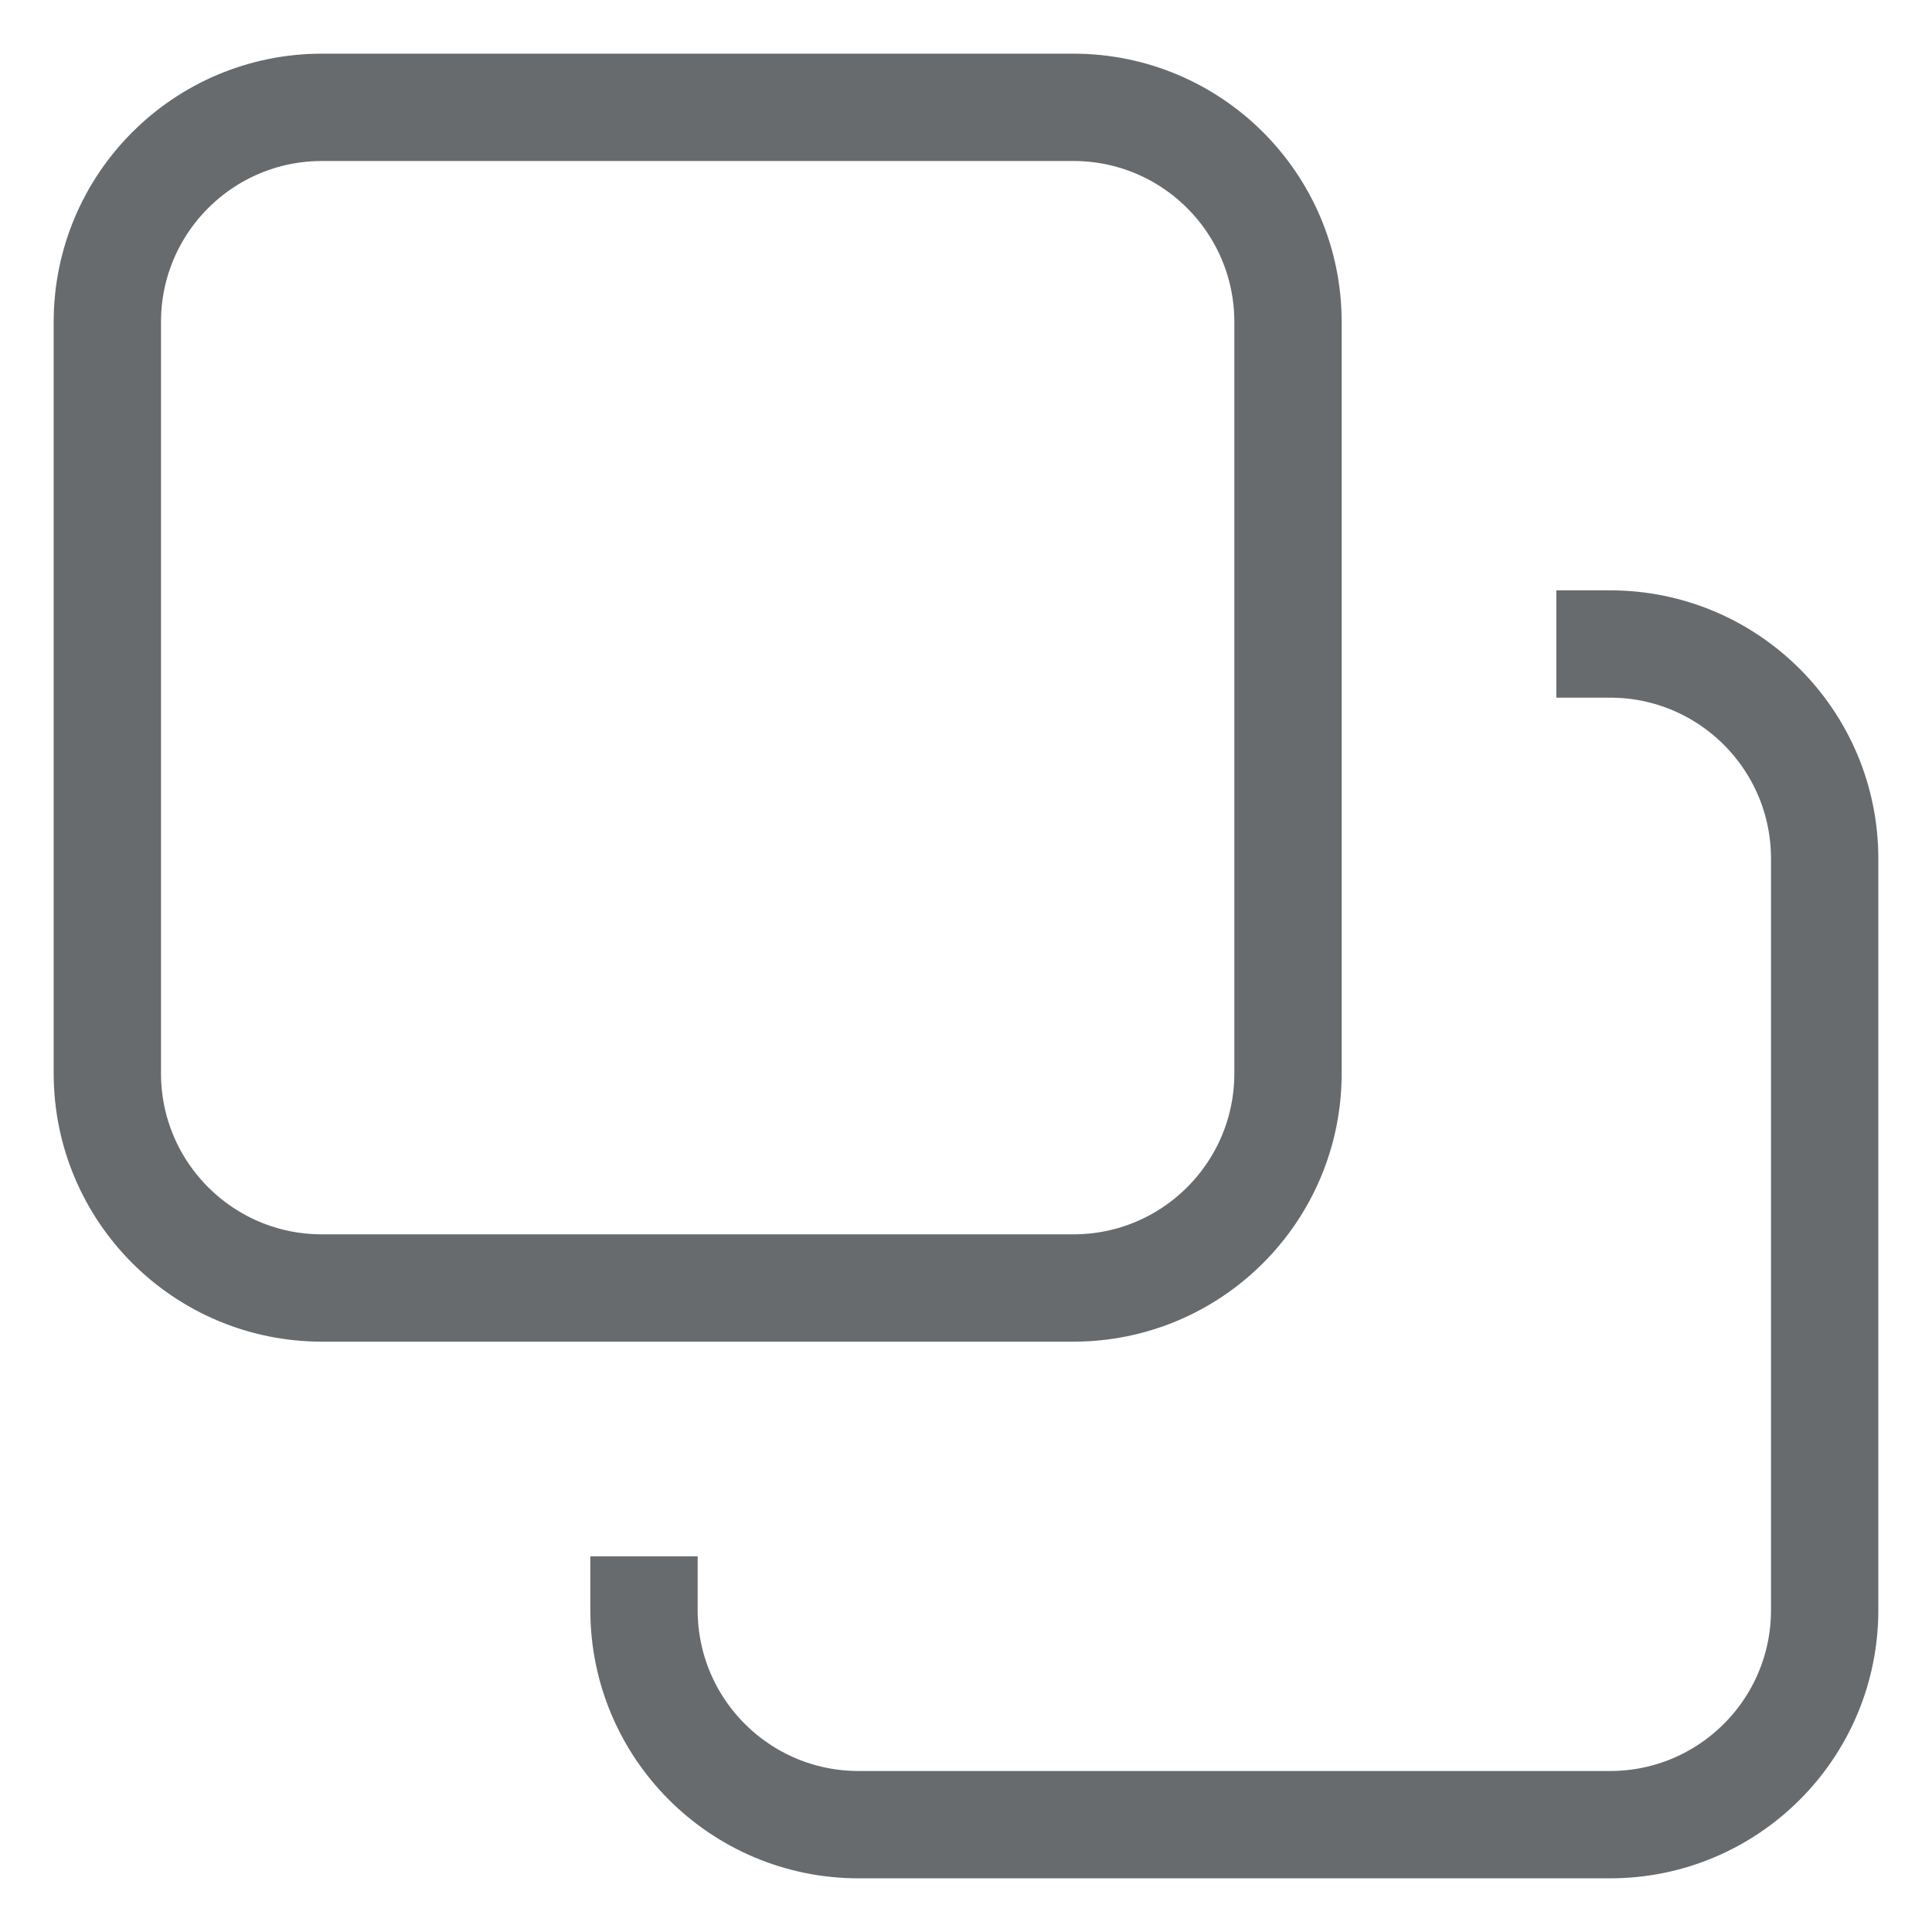 <svg width="18" height="18" viewBox="0 0 18 18" fill="none" xmlns="http://www.w3.org/2000/svg">
<path d="M14.5 6H15C16.105 6 17 6.895 17 8V15C17 16.105 16.105 17 15 17H8C6.895 17 6 16.105 6 15V14.5M3 12H10C11.105 12 12 11.105 12 10V3C12 1.895 11.105 1 10 1H3C1.895 1 1 1.895 1 3V10C1 11.105 1.895 12 3 12Z" stroke="#686B6E" strokeWidth="1.5" strokeLinecap="round" strokeLinejoin="round"/>
</svg>
